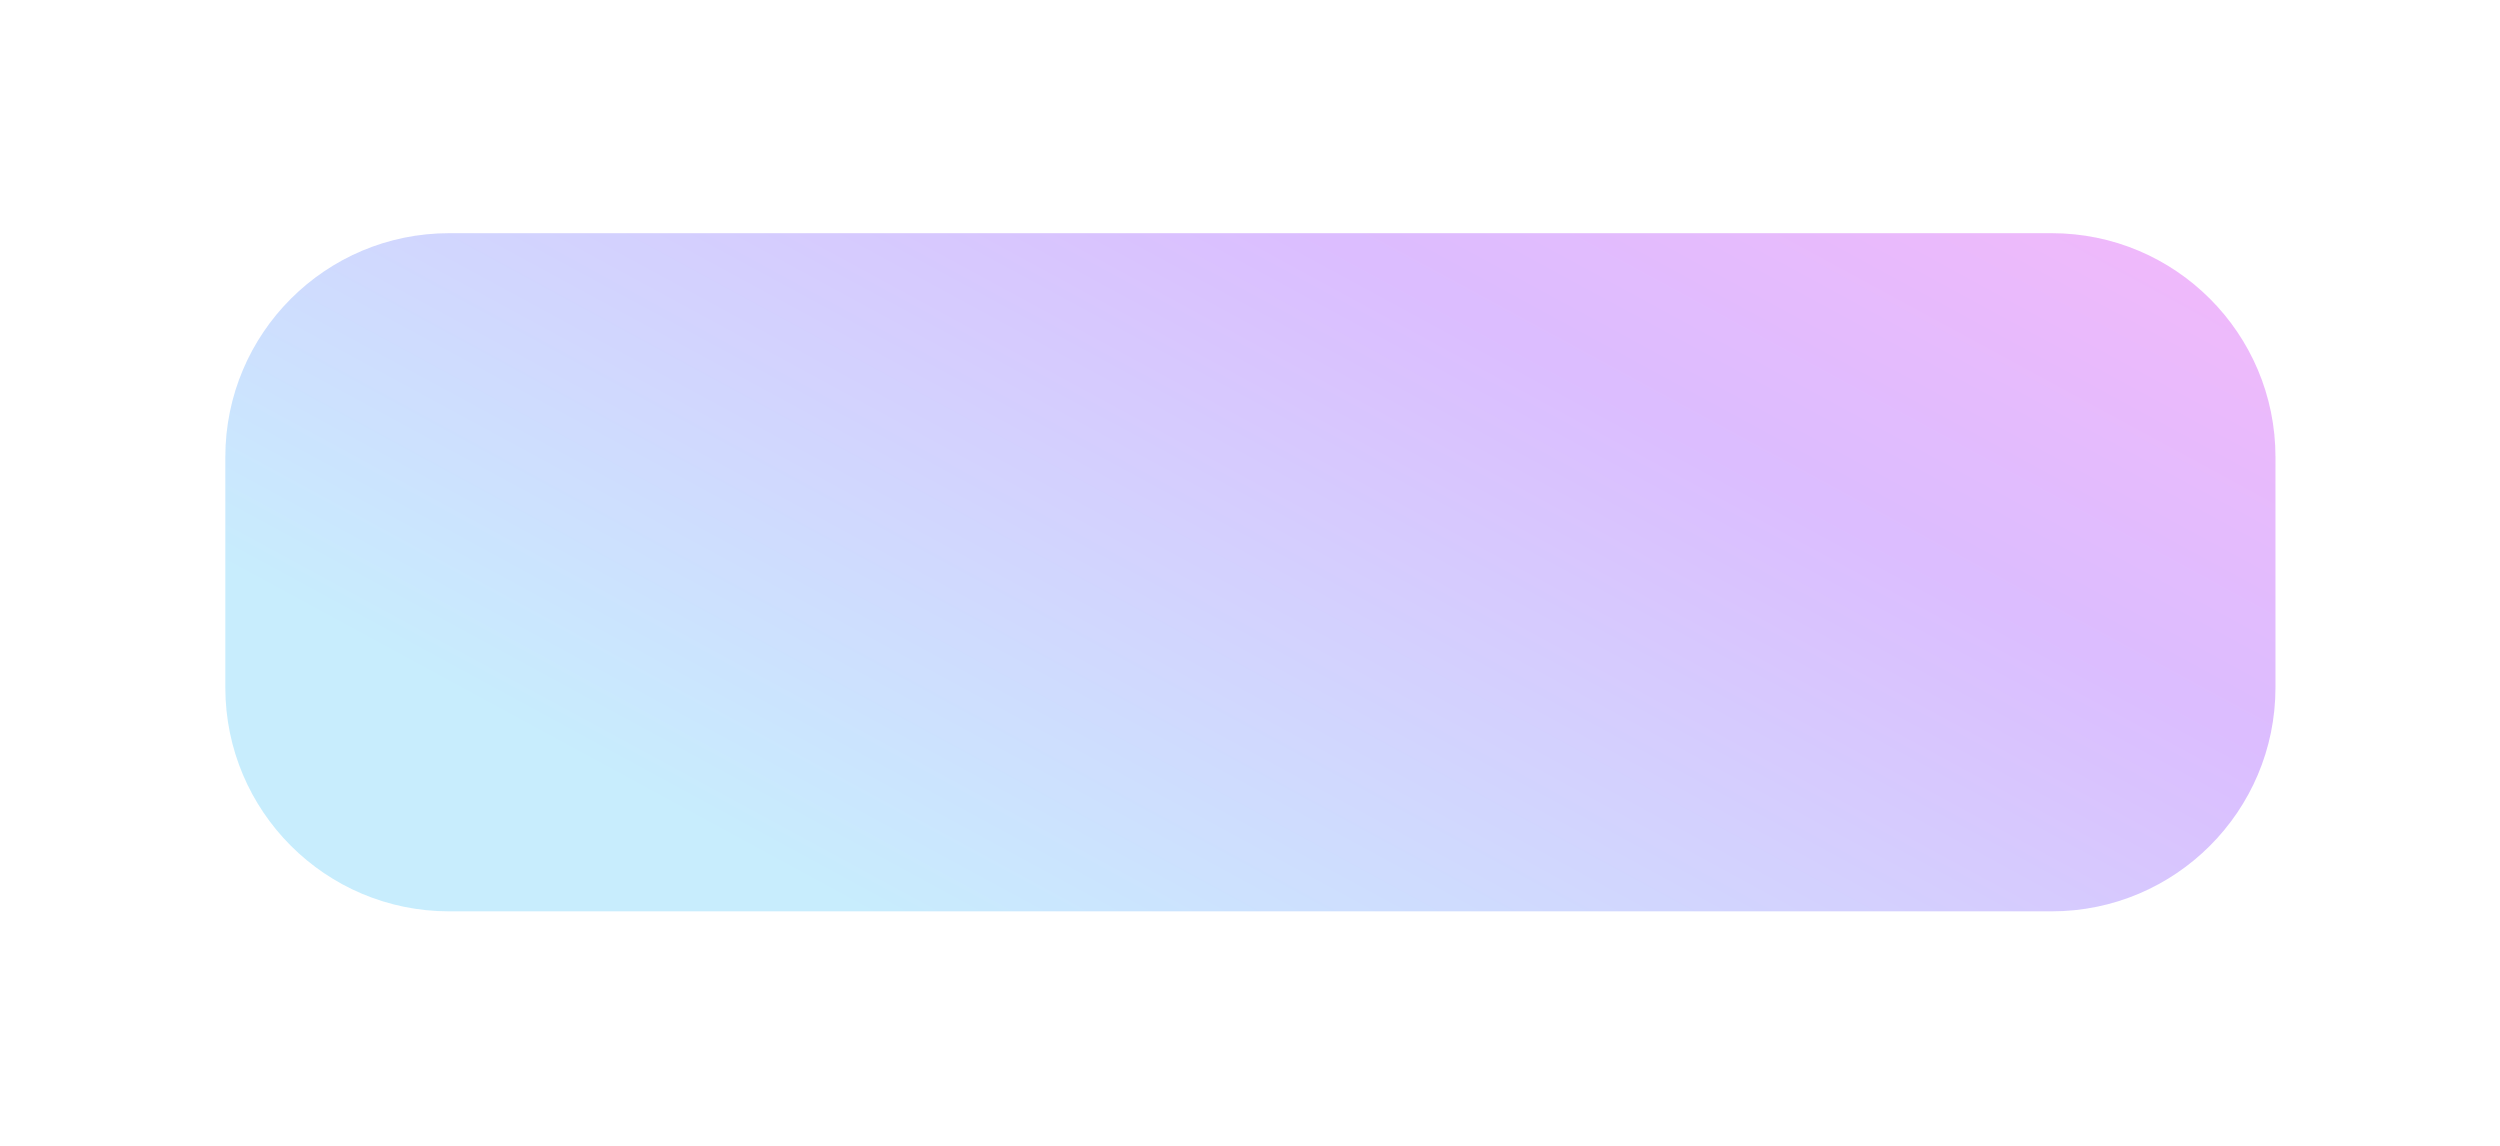 <svg width="1117" height="512" viewBox="0 0 1117 512" fill="none" xmlns="http://www.w3.org/2000/svg">
<g clip-path="url(#clip0_1_1368)">
<g clip-path="url(#clip1_1_1368)">
<g opacity="0.3" filter="url(#filter0_f_1_1368)">
<path d="M100.677 204.188C100.677 148.959 145.449 104.188 200.677 104.188H916.677C971.905 104.188 1016.68 148.959 1016.68 204.188V307.188C1016.68 362.416 971.905 407.188 916.677 407.188H200.677C145.449 407.188 100.677 362.416 100.677 307.188V204.188Z" fill="url(#paint0_linear_1_1368)"/>
</g>
</g>
</g>
<defs>
<filter id="filter0_f_1_1368" x="0.677" y="4.188" width="1116" height="503" filterUnits="userSpaceOnUse" color-interpolation-filters="sRGB">
<feFlood flood-opacity="0" result="BackgroundImageFix"/>
<feBlend mode="normal" in="SourceGraphic" in2="BackgroundImageFix" result="shape"/>
<feGaussianBlur stdDeviation="50" result="effect1_foregroundBlur_1_1368"/>
</filter>
<linearGradient id="paint0_linear_1_1368" x1="111.677" y1="264.688" x2="434.633" y2="-330.429" gradientUnits="userSpaceOnUse">
<stop stop-color="#45C4F9"/>
<stop offset="0.549" stop-color="#8920FE"/>
<stop offset="1" stop-color="#FF0BE5"/>
</linearGradient>
<clipPath id="clip0_1_1368">
<rect width="1116" height="511" fill="white" transform="translate(0.677 0.188)"/>
</clipPath>
<clipPath id="clip1_1_1368">
<rect width="1116" height="503" fill="white" transform="translate(0.677 4.188)"/>
</clipPath>
</defs>
</svg>
